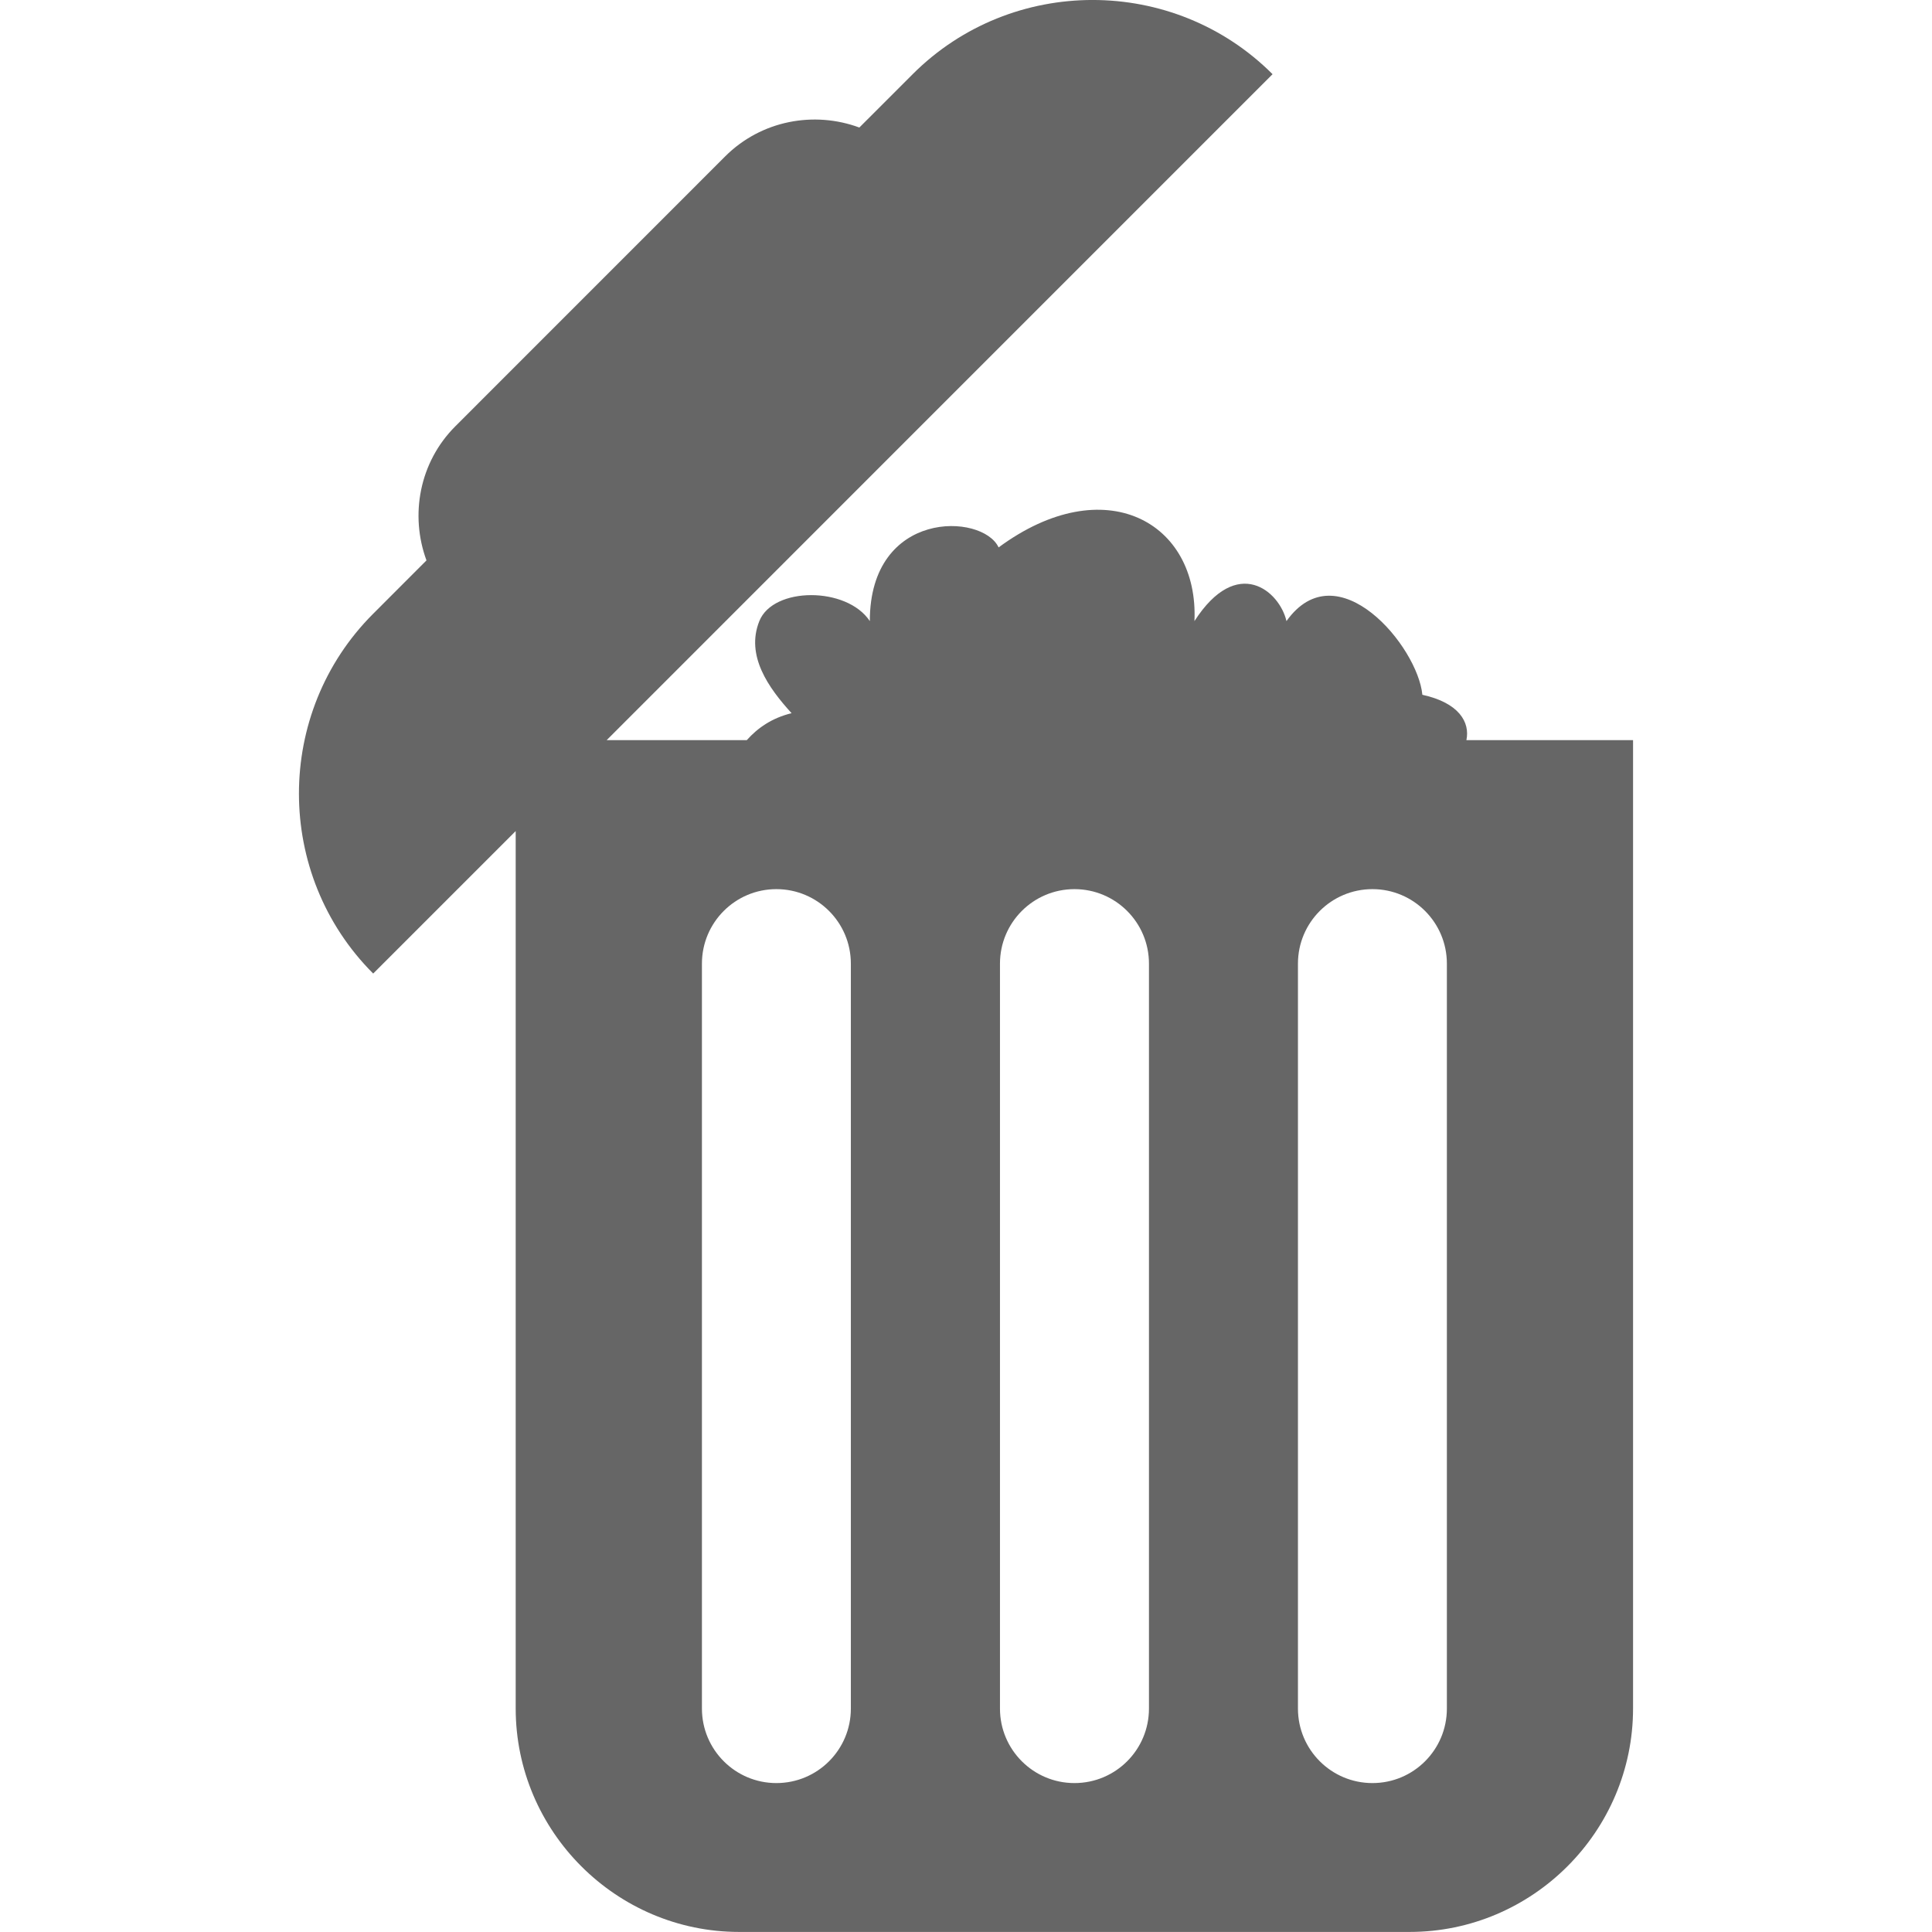 <?xml version="1.0" encoding="iso-8859-1"?>
<!-- Generator: Adobe Illustrator 16.0.0, SVG Export Plug-In . SVG Version: 6.00 Build 0)  -->
<!DOCTYPE svg PUBLIC "-//W3C//DTD SVG 1.1//EN" "http://www.w3.org/Graphics/SVG/1.1/DTD/svg11.dtd">
<svg xmlns="http://www.w3.org/2000/svg" xmlns:xlink="http://www.w3.org/1999/xlink" version="1.1" id="Capa_1" x="0px" y="0px" width="512px" height="512px" viewBox="0 0 30.965 30.966" style="enable-background:new 0 0 30.965 30.966;" xml:space="preserve">
<g>
	<path d="M23.503,11.863c0.06-0.286-0.117-0.598-0.706-0.727c-0.073-0.775-1.364-2.324-2.178-1.181c-0.11-0.479-0.788-1.067-1.475,0   c0.072-1.586-1.439-2.435-3.139-1.181c-0.257-0.553-2.064-0.612-2.064,1.181c-0.369-0.557-1.55-0.553-1.771,0   c-0.222,0.554,0.147,1.07,0.517,1.476c-0.314,0.076-0.545,0.237-0.718,0.432H9.723L20.396,1.189   c-1.585-1.585-4.181-1.586-5.767-0.001l-0.856,0.856c-0.724-0.268-1.571-0.116-2.15,0.462L7.298,6.832   C6.719,7.41,6.568,8.258,6.835,8.982L5.98,9.838c-1.586,1.585-1.585,4.18,0.001,5.766l2.284-2.284v14.063   c0,1.971,1.611,3.582,3.582,3.582h10.745c1.972,0,3.582-1.611,3.582-3.582V11.863H23.503z M13.637,27.385   c0,0.66-0.534,1.194-1.194,1.194c-0.659,0-1.193-0.535-1.193-1.194V15.445c0-0.659,0.534-1.194,1.193-1.194   c0.66,0,1.194,0.535,1.194,1.194V27.385z M18.415,27.385c0,0.66-0.534,1.194-1.194,1.194c-0.66,0-1.194-0.535-1.194-1.194V15.445   c0-0.659,0.534-1.194,1.194-1.194c0.66,0,1.194,0.535,1.194,1.194V27.385z M23.19,27.385c0,0.66-0.534,1.194-1.193,1.194   c-0.66,0-1.194-0.535-1.194-1.194V15.445c0-0.659,0.534-1.194,1.194-1.194c0.659,0,1.193,0.535,1.193,1.194V27.385z" fill="#666666"/>
</g>
<g>
</g>
<g>
</g>
<g>
</g>
<g>
</g>
<g>
</g>
<g>
</g>
<g>
</g>
<g>
</g>
<g>
</g>
<g>
</g>
<g>
</g>
<g>
</g>
<g>
</g>
<g>
</g>
<g>
</g>
</svg>
